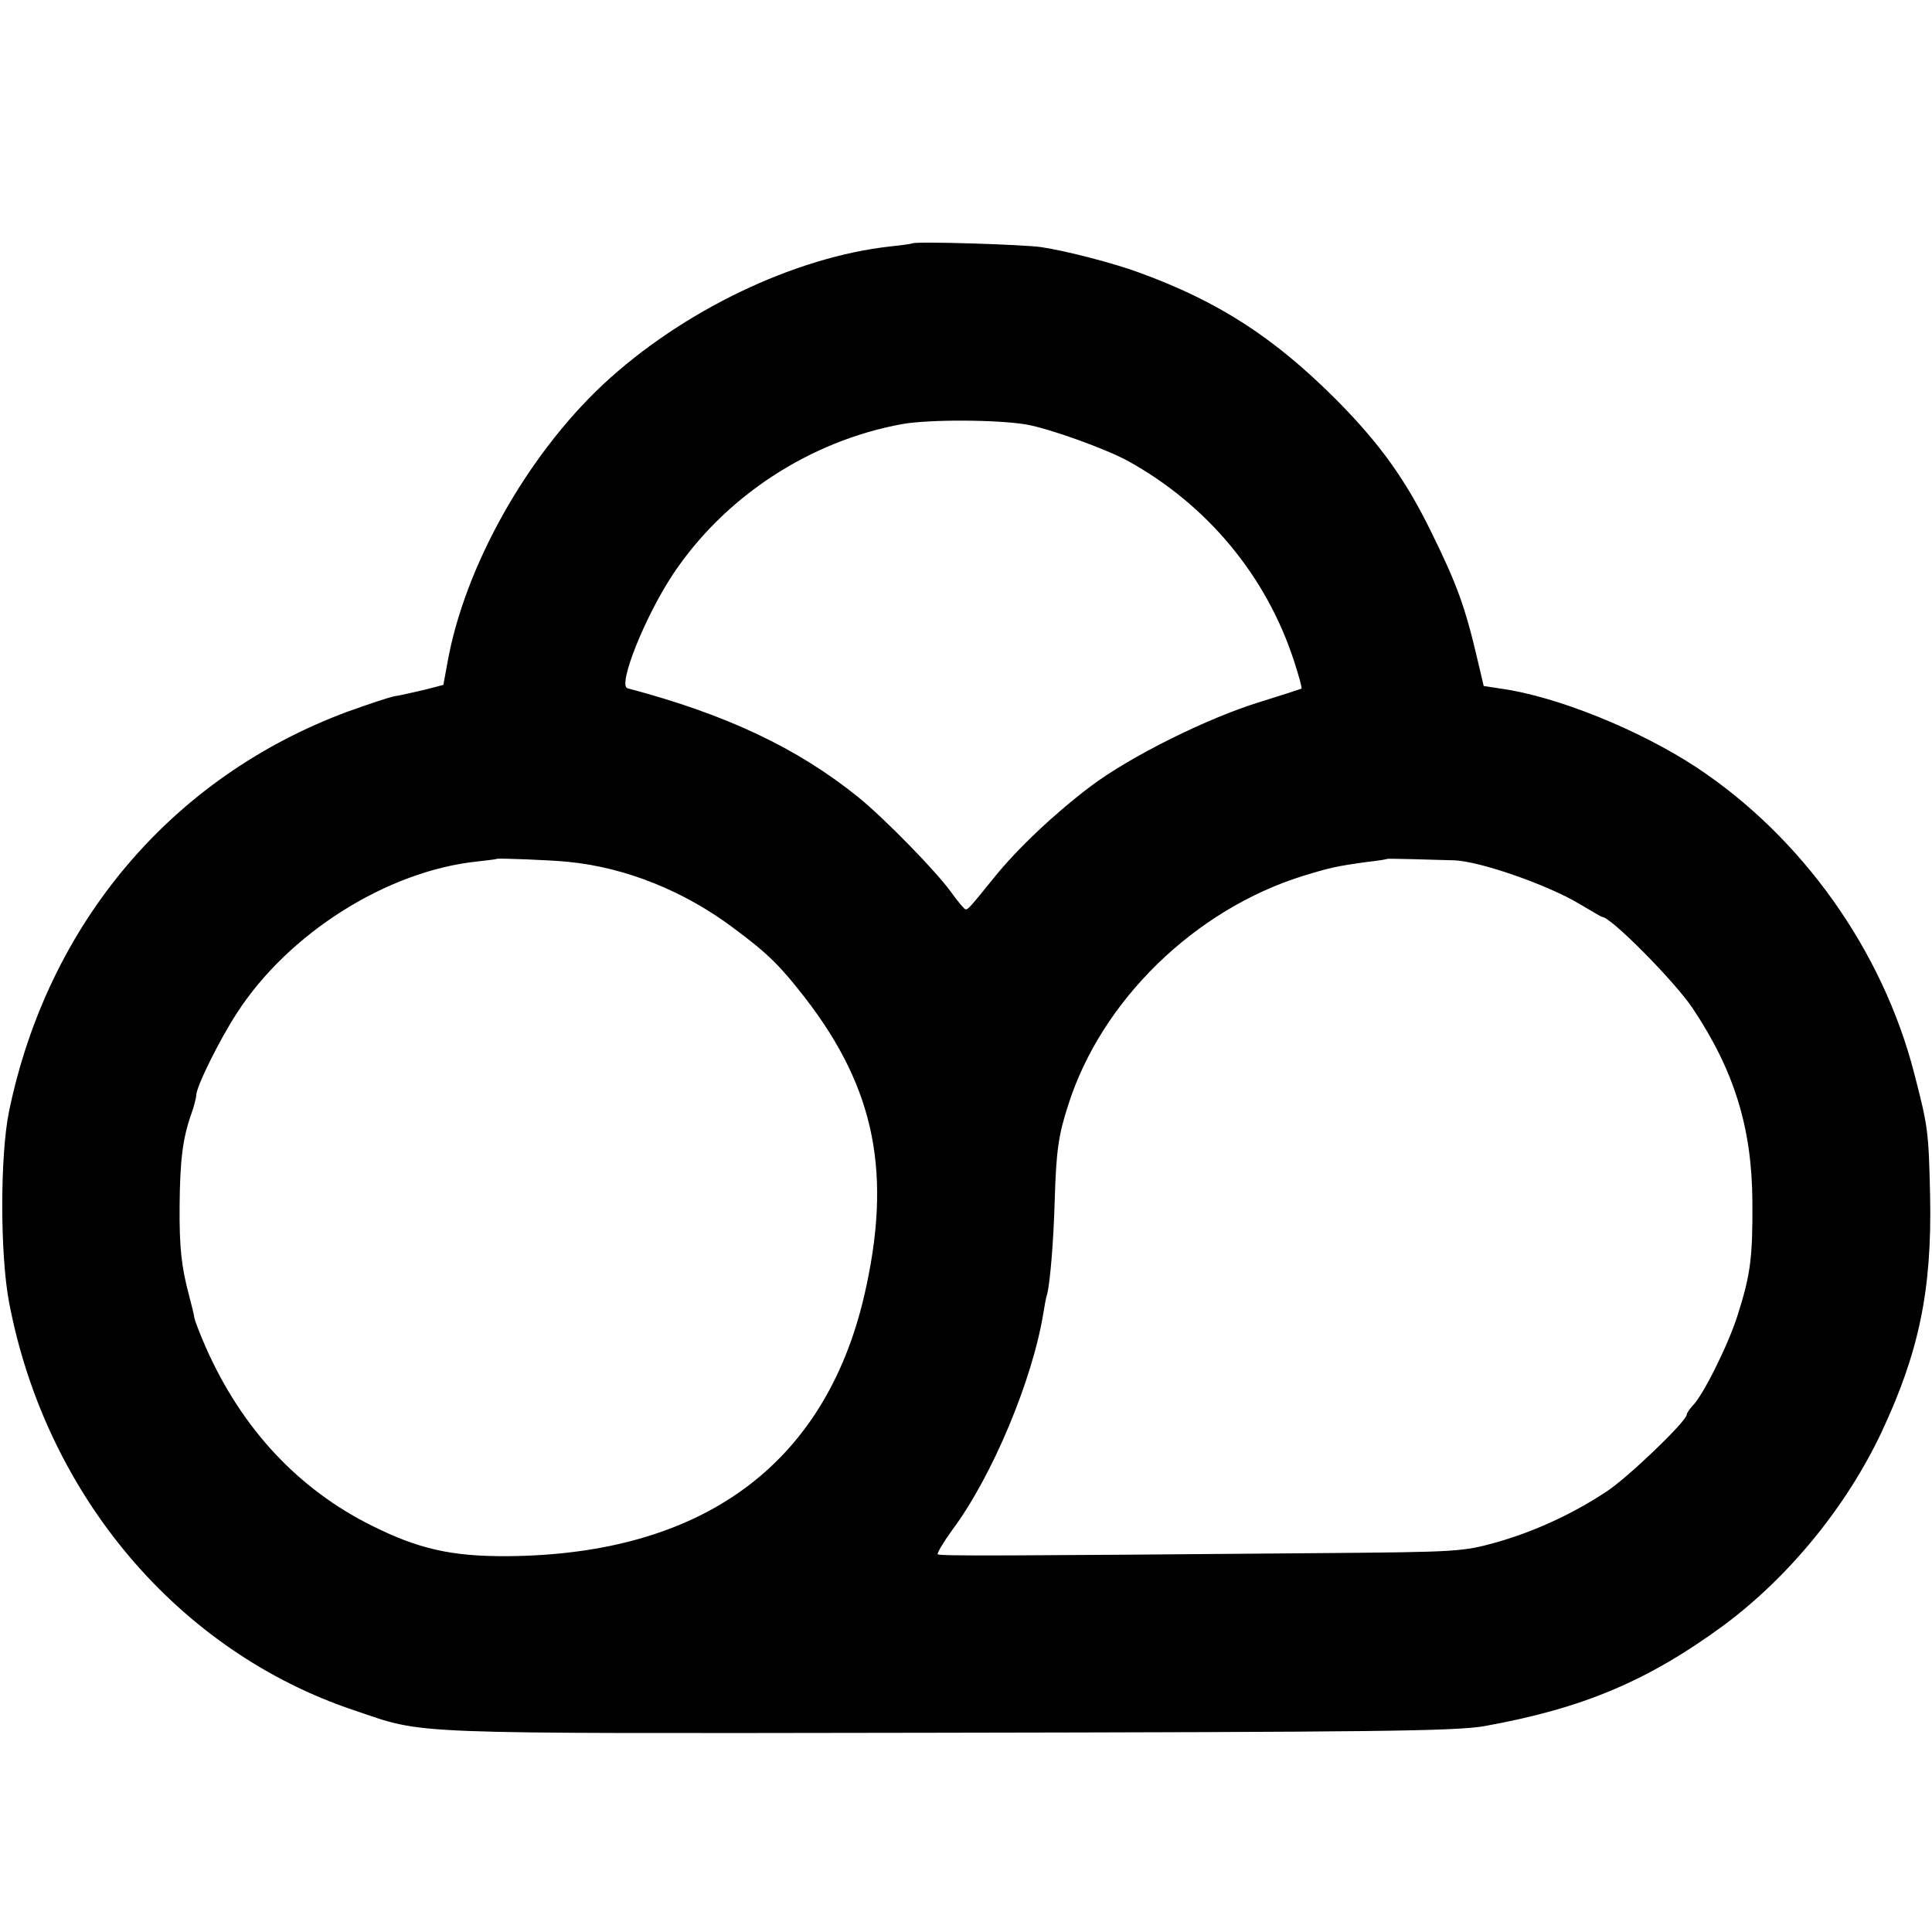 <svg xmlns="http://www.w3.org/2000/svg" width="682.667" height="682.667" preserveAspectRatio="xMidYMid meet" version="1.0" viewBox="0 0 512 512"><g fill="#000" stroke="none"><path d="M2418 4475 c-2 -1 -28 -5 -58 -8 -255 -28 -553 -171 -763 -367 -202 -190 -366 -483 -411 -735 l-11 -60 -50 -13 c-28 -6 -63 -15 -79 -17 -16 -3 -72 -22 -125 -41 -466 -173 -794 -561 -897 -1059 -24 -116 -24 -380 0 -506 97 -511 448 -926 916 -1082 191 -64 106 -61 1520 -59 1187 2 1400 4 1476 18 260 47 432 120 631 266 173 128 326 315 419 512 100 213 134 378 129 626 -4 172 -5 182 -42 325 -84 327 -298 627 -578 812 -151 99 -368 187 -517 208 l-46 7 -17 72 c-32 137 -54 198 -122 336 -68 139 -136 234 -252 351 -164 164 -311 260 -523 337 -65 24 -191 57 -258 67 -45 7 -336 16 -342 10z m302 -480 c62 -11 209 -64 268 -96 211 -116 369 -306 442 -533 12 -37 21 -69 19 -71 -2 -1 -51 -17 -109 -35 -138 -42 -344 -144 -450 -224 -94 -71 -193 -164 -255 -241 -64 -79 -69 -85 -76 -85 -3 0 -20 20 -38 45 -39 55 -177 196 -246 252 -162 131 -351 220 -612 289 -27 7 46 190 121 303 137 205 361 352 606 397 73 13 253 12 330 -1z m-1214 -1159 c153 -15 309 -78 440 -177 89 -66 122 -99 188 -184 186 -241 231 -467 156 -790 -105 -448 -430 -685 -945 -689 -148 -1 -236 19 -360 81 -195 97 -344 257 -439 471 -15 34 -29 70 -31 80 -1 9 -8 36 -14 59 -20 75 -26 126 -25 238 1 119 8 177 30 240 8 22 14 46 14 52 0 23 61 146 107 217 137 213 399 378 638 403 28 3 51 6 52 7 3 2 141 -3 189 -8z m2349 4 c69 -3 246 -65 330 -115 32 -19 59 -35 61 -35 23 0 192 -171 239 -241 111 -166 158 -318 159 -514 1 -148 -5 -193 -39 -300 -24 -77 -92 -214 -120 -241 -8 -9 -15 -19 -15 -23 0 -17 -157 -168 -213 -204 -89 -59 -189 -105 -290 -134 -91 -25 -97 -26 -477 -29 -830 -7 -999 -8 -1005 -3 -2 3 15 32 39 65 105 141 212 396 241 574 3 19 7 42 10 50 8 32 17 140 20 246 4 135 10 176 36 256 88 277 336 518 623 607 72 22 90 26 171 37 28 3 51 7 52 8 1 1 117 -2 178 -4z" transform="translate(0,512) scale(0.1,-0.1)"/></g></svg>